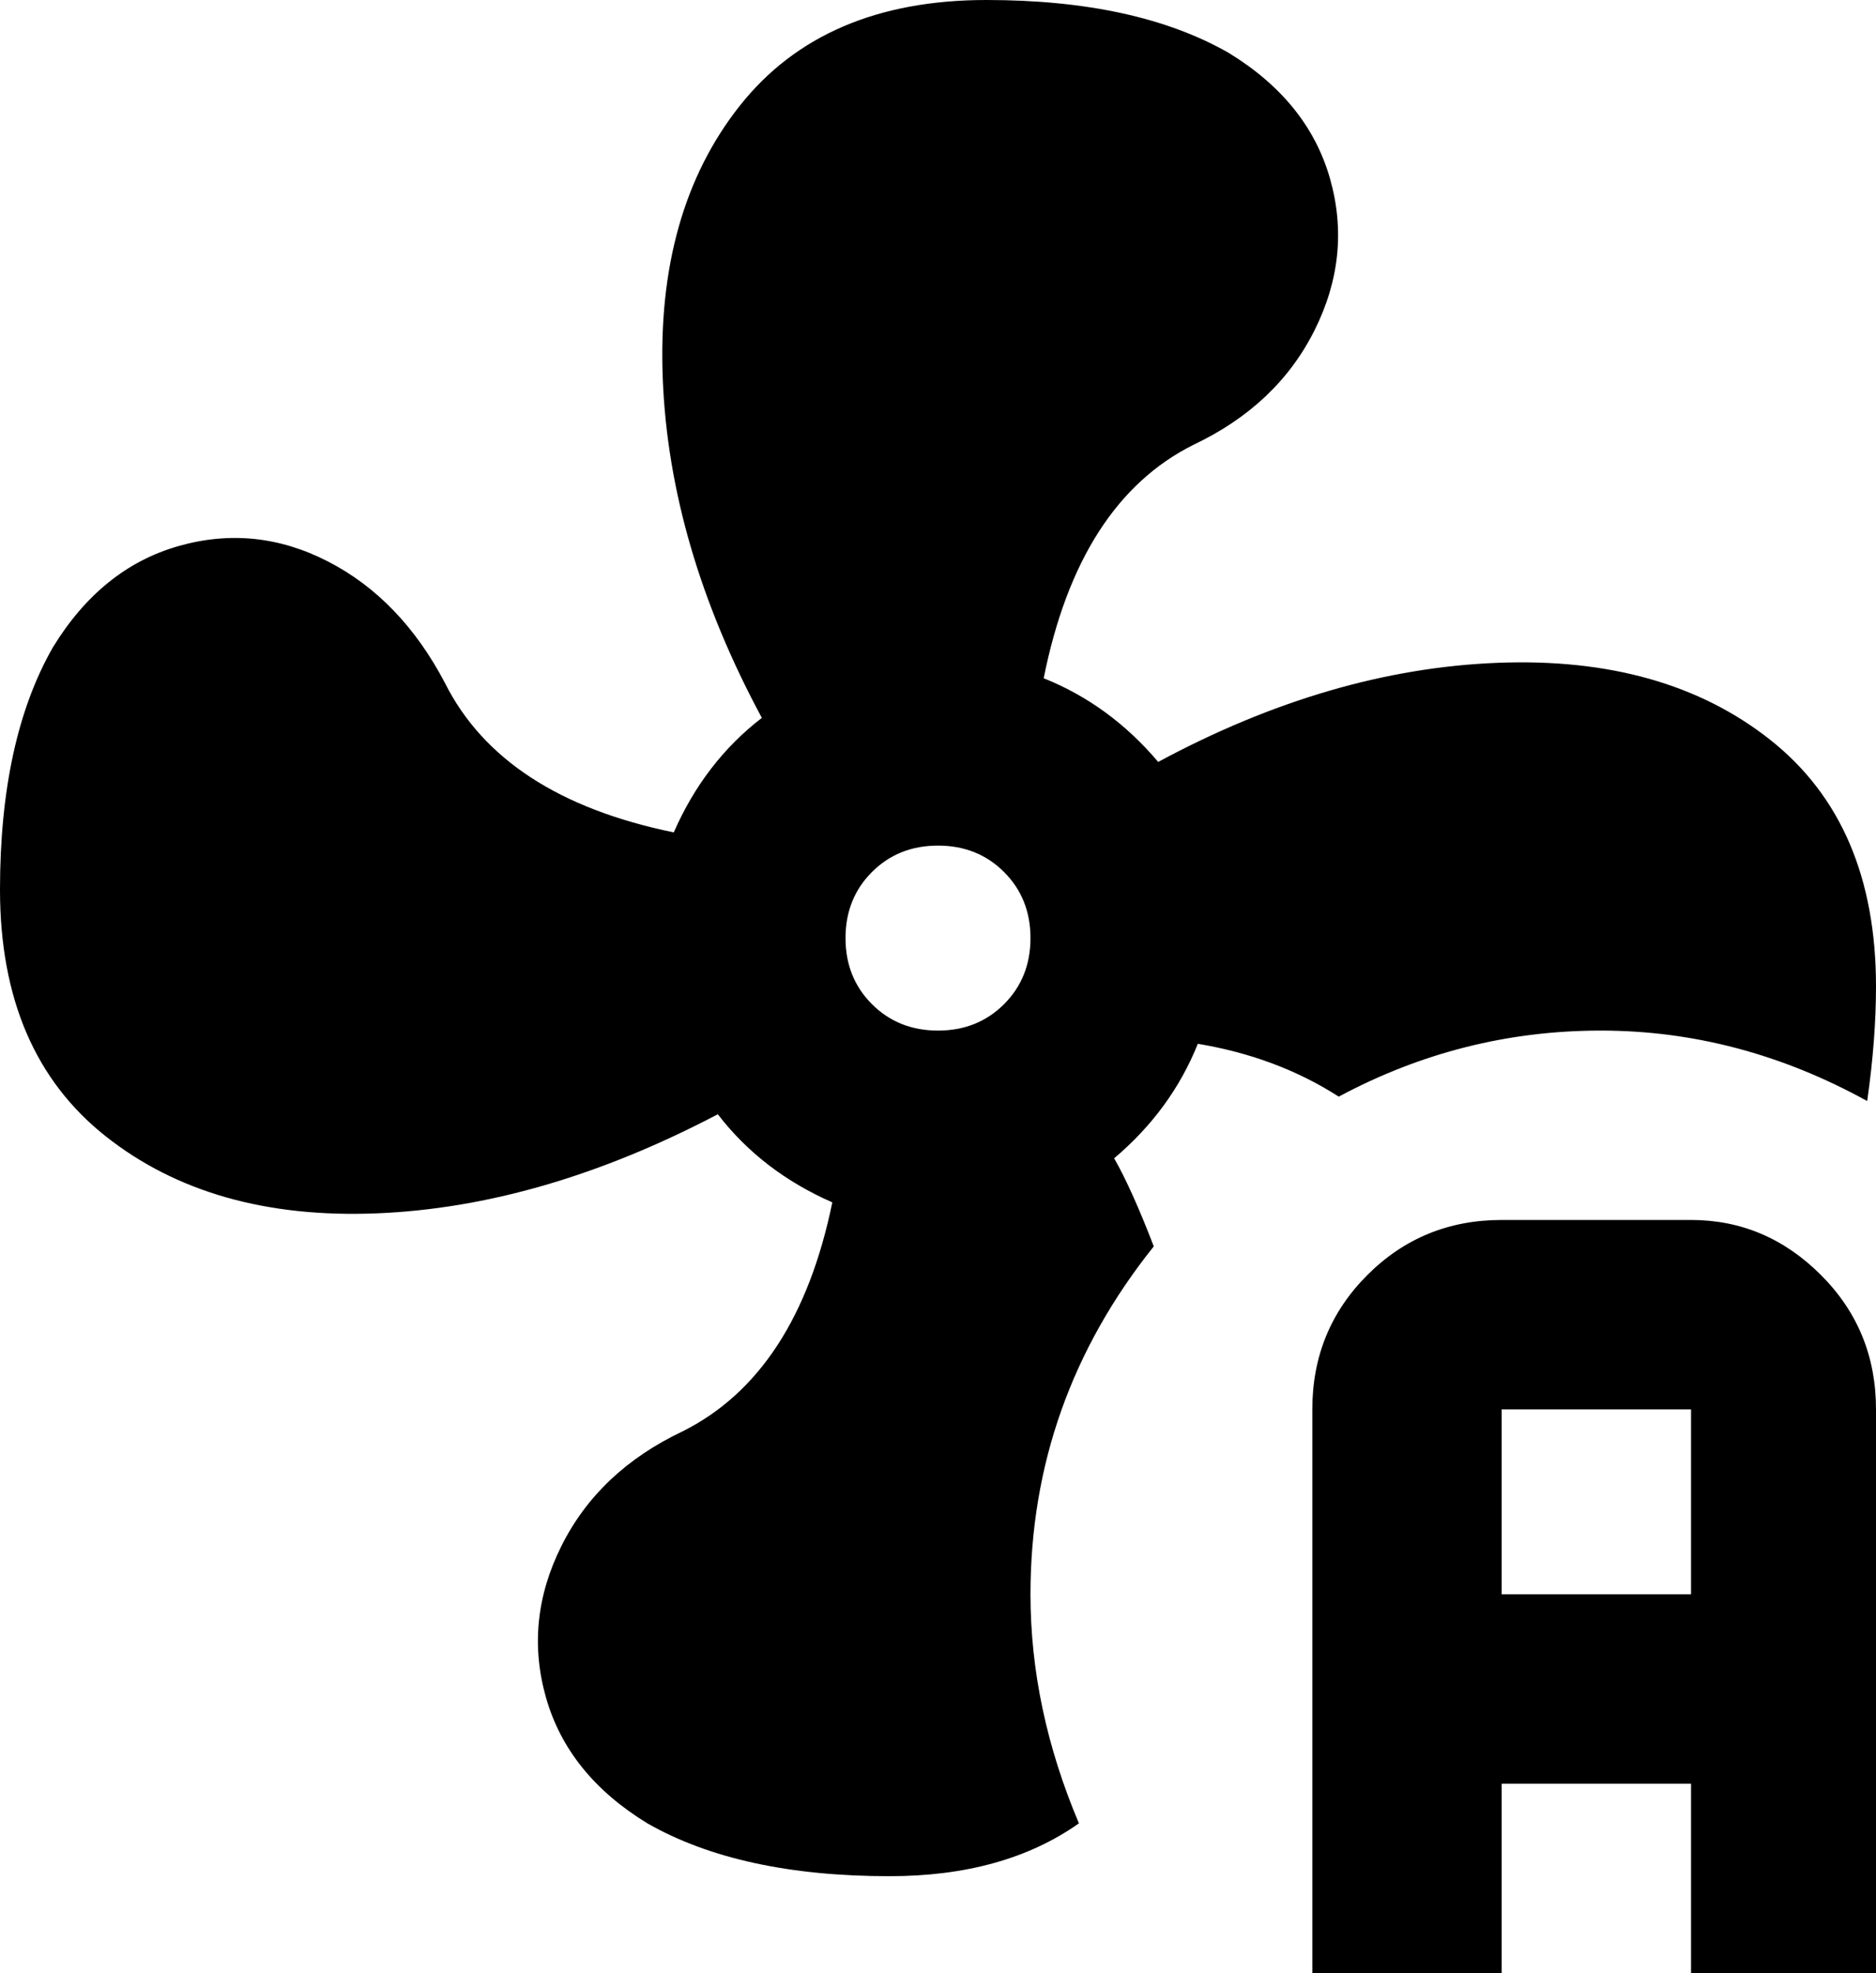 <svg xmlns="http://www.w3.org/2000/svg" viewBox="43 -43 426 448">
      <g transform="scale(1 -1) translate(0 -362)">
        <path d="M267 405Q230 405 211.0 381.0Q192 357 193.5 319.0Q195 281 216 242Q203 232 196 216Q157 224 144 250Q134 269 117.5 277.5Q101 286 83.5 281.0Q66 276 55 258Q43 237 43 203Q43 166 67.0 147.0Q91 128 128.5 129.5Q166 131 206 152Q216 139 232 132Q224 93 198 80Q179 71 170.5 54.0Q162 37 167.0 19.5Q172 2 190 -9Q211 -21 245 -21Q271 -21 288 -9Q277 17 277 43Q277 87 305 122Q300 135 296 142Q309 153 315 168Q333 165 347 156Q375 171 406.5 171.0Q438 171 467 155Q469 169 469 181Q469 218 445.0 237.0Q421 256 383.0 254.5Q345 253 306 232Q295 245 280 251Q288 291 314 304Q333 313 341.5 330.0Q350 347 345.0 364.5Q340 382 322 393Q301 405 267 405ZM256 213Q265 213 271.0 207.0Q277 201 277.0 192.0Q277 183 271.0 177.0Q265 171 256.0 171.0Q247 171 241.0 177.0Q235 183 235.0 192.0Q235 201 241.0 207.0Q247 213 256 213ZM384 128Q366 128 353.5 115.5Q341 103 341 85V-43H384V0H427V-43H469V85Q469 103 456.5 115.5Q444 128 427 128ZM384 85H427V43H384Z" />
      </g>
    </svg>